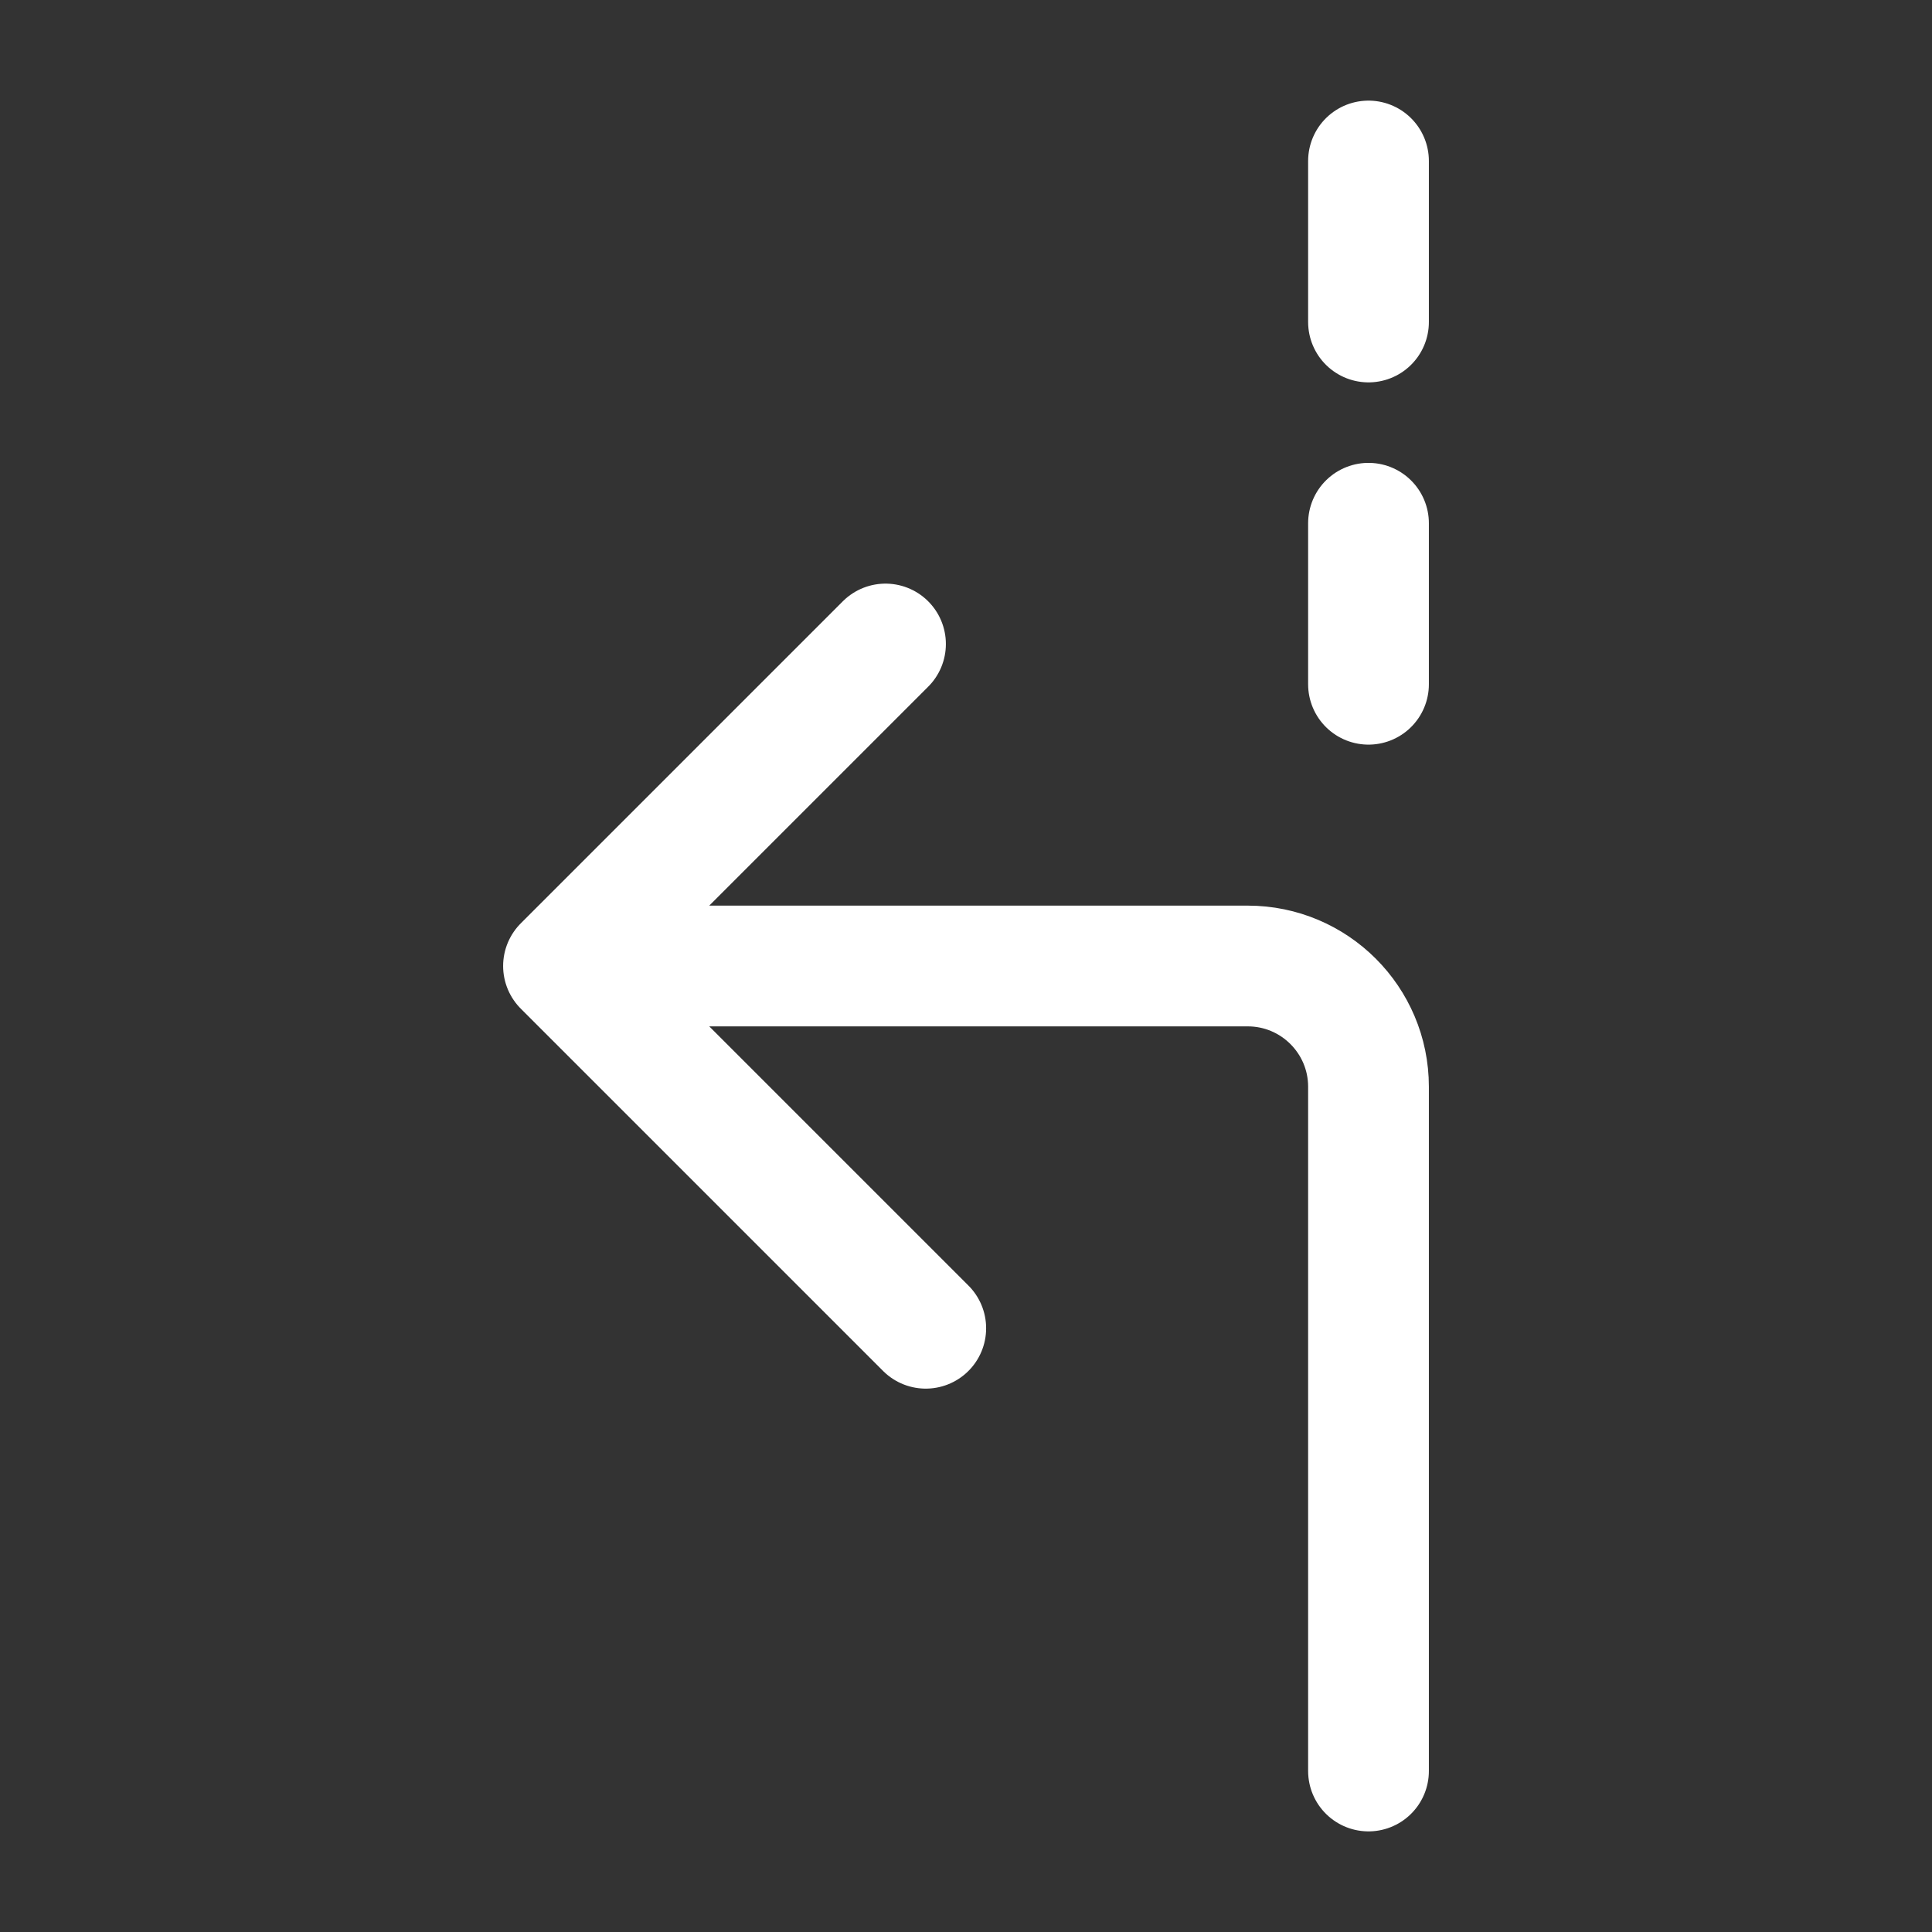 <svg width="24" height="24" viewBox="0 0 24 24" fill="none" xmlns="http://www.w3.org/2000/svg">
<rect x="0" y="0" width="24" height="24" fill="#333333" stroke="none"/>
<path d="M11.5 16.5L7 12M7 12L11 8M7 12H15.5C16.328 12 17 12.672 17 13.5V22M17 8.5V6.5M17 4V2" stroke="white" stroke-width="1.5" stroke-linecap="round" stroke-linejoin="round"/>
</svg>
